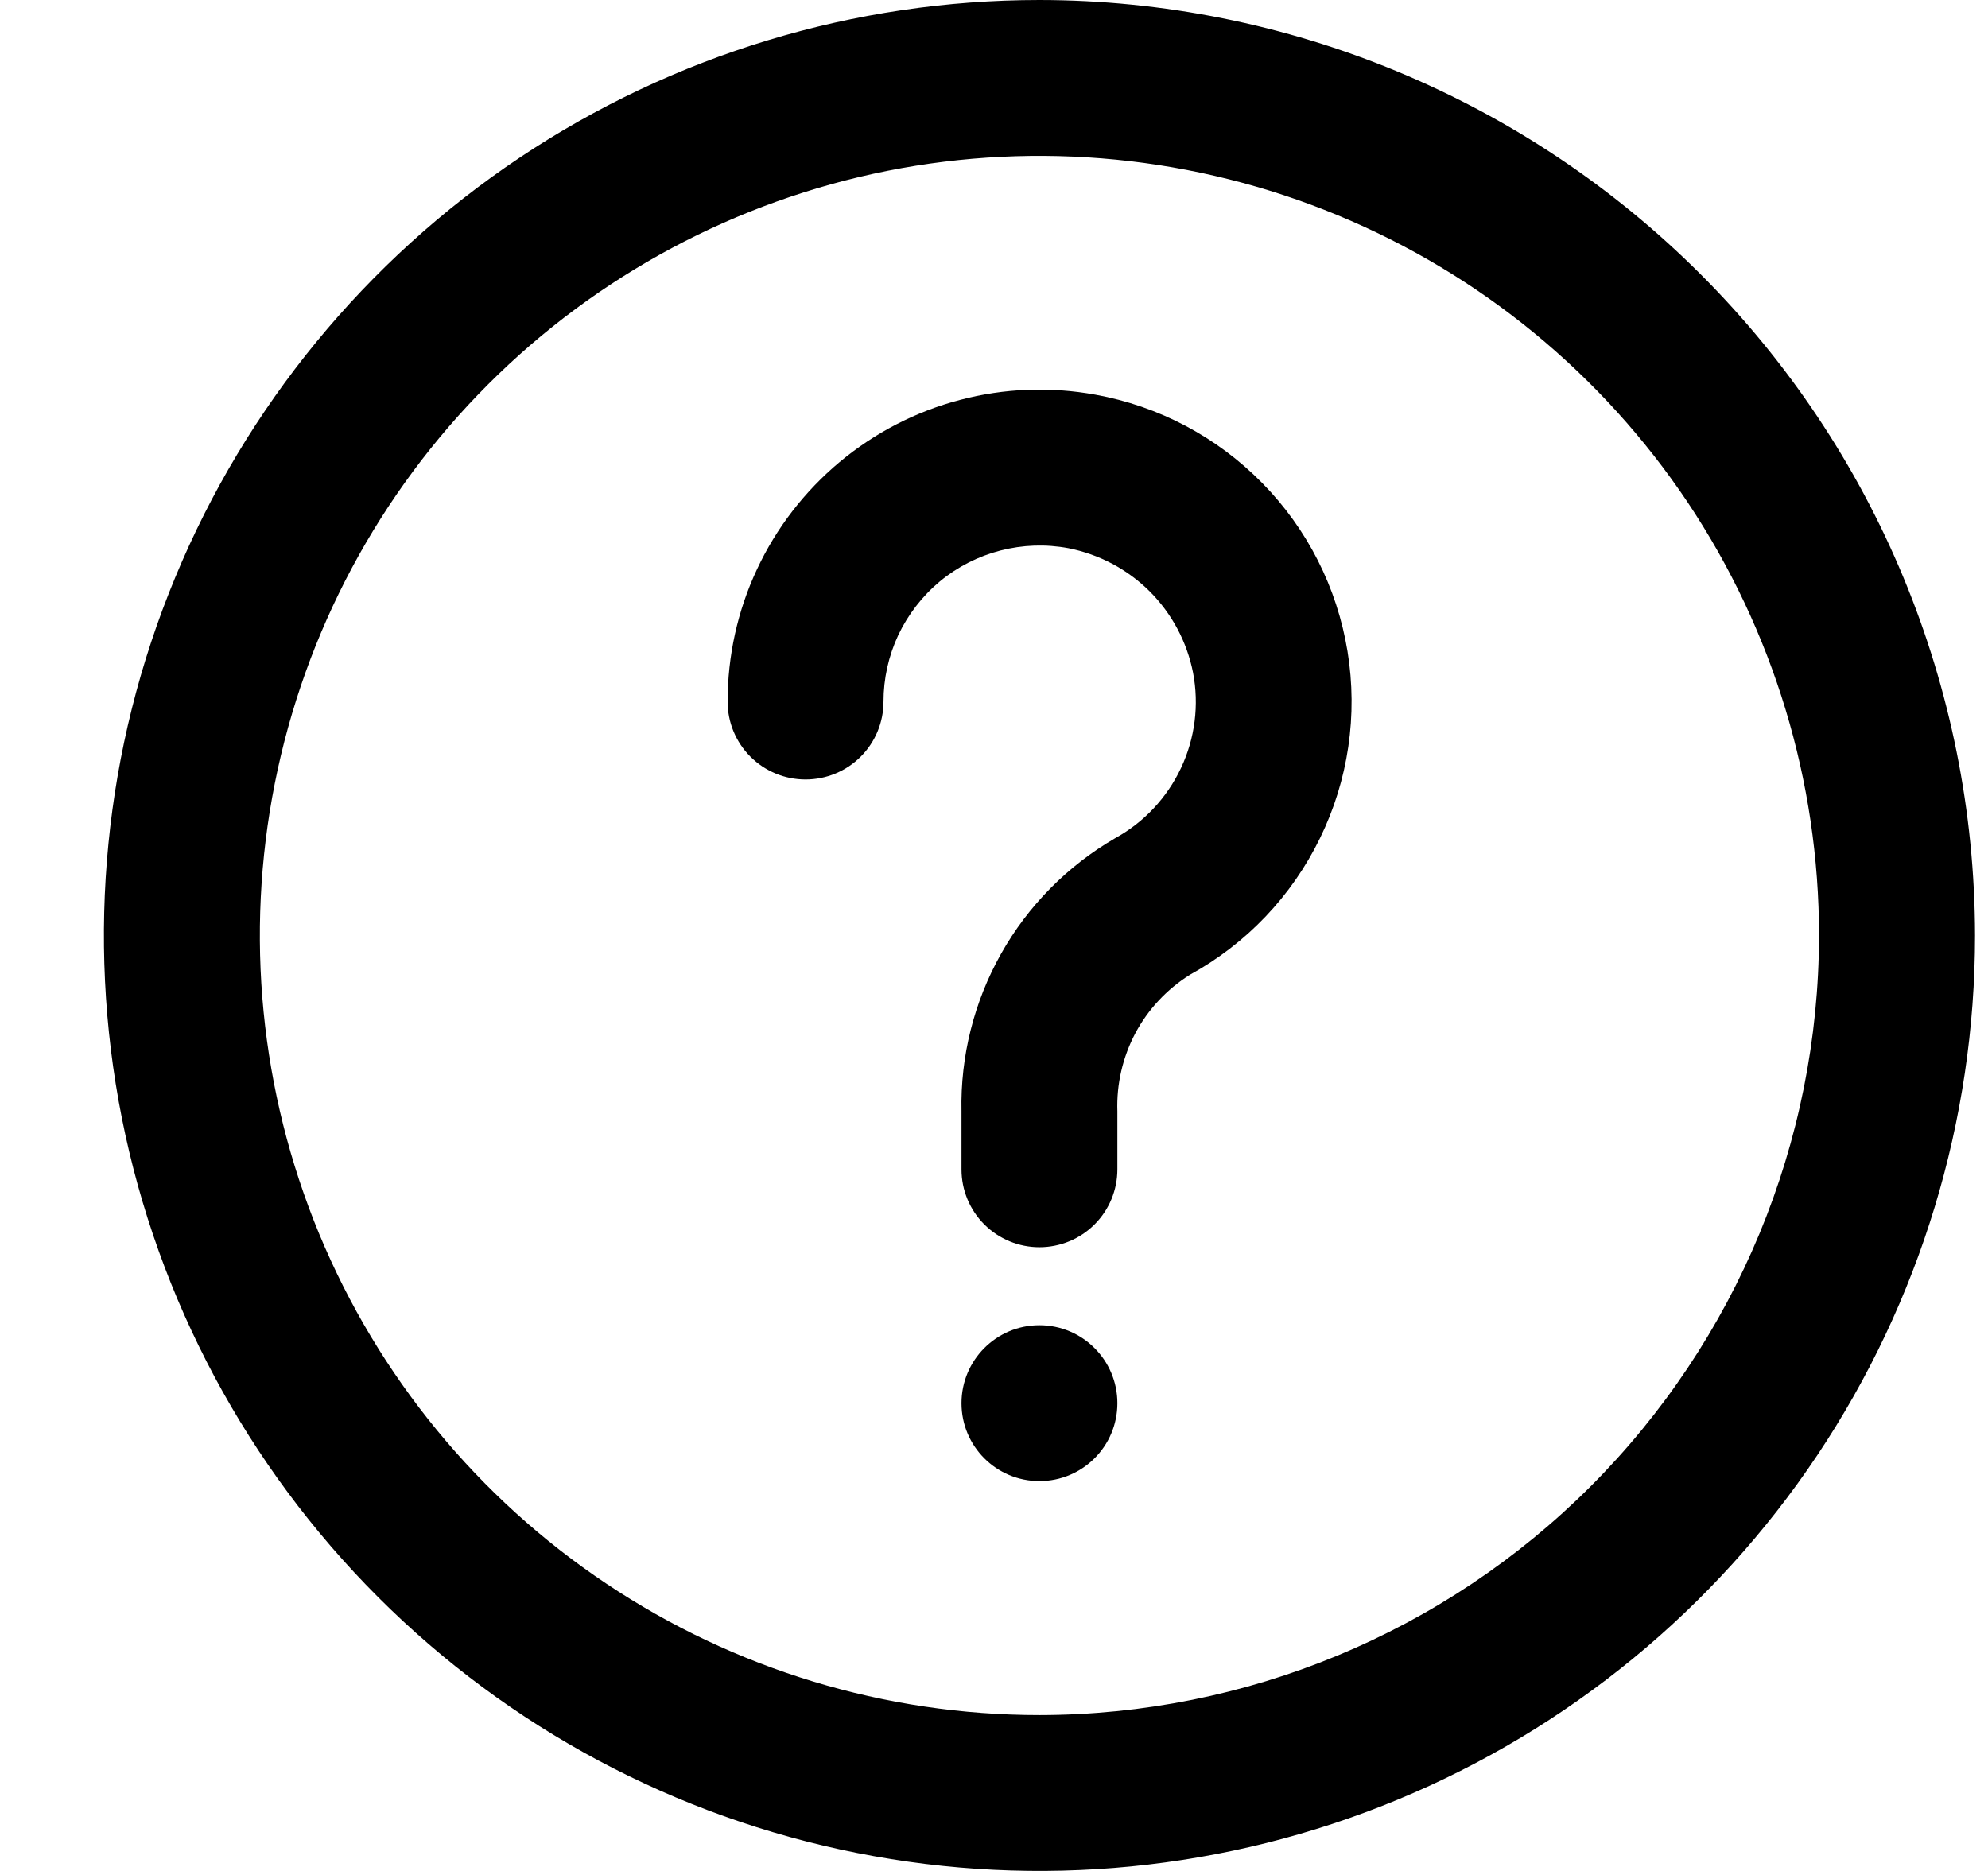 <svg width="17" height="16" viewBox="0 0 17 16" fill="none" xmlns="http://www.w3.org/2000/svg">
<g clip-path="url(#clip0_483_13858)">
<path d="M8.889 0C7.306 0 5.76 0.469 4.444 1.348C3.129 2.227 2.103 3.477 1.498 4.939C0.892 6.4 0.734 8.009 1.042 9.561C1.351 11.113 2.113 12.538 3.232 13.657C4.351 14.776 5.776 15.538 7.328 15.846C8.88 16.155 10.488 15.996 11.95 15.391C13.412 14.786 14.661 13.76 15.54 12.445C16.419 11.129 16.889 9.582 16.889 8C16.886 5.879 16.043 3.845 14.543 2.346C13.043 0.846 11.01 0.002 8.889 0V0ZM8.889 14.667C7.57 14.667 6.281 14.276 5.185 13.543C4.089 12.811 3.234 11.769 2.729 10.551C2.225 9.333 2.093 7.993 2.35 6.699C2.607 5.406 3.242 4.218 4.175 3.286C5.107 2.354 6.295 1.719 7.588 1.461C8.881 1.204 10.222 1.336 11.44 1.841C12.658 2.345 13.699 3.2 14.432 4.296C15.164 5.393 15.555 6.681 15.555 8C15.553 9.768 14.85 11.462 13.601 12.712C12.351 13.962 10.656 14.665 8.889 14.667Z" fill="black"/>
<path d="M9.366 3.375C8.982 3.305 8.587 3.32 8.209 3.42C7.831 3.519 7.48 3.701 7.18 3.951C6.88 4.202 6.638 4.515 6.473 4.869C6.307 5.223 6.222 5.609 6.222 6C6.222 6.177 6.292 6.346 6.417 6.471C6.542 6.596 6.712 6.666 6.888 6.666C7.065 6.666 7.235 6.596 7.36 6.471C7.485 6.346 7.555 6.177 7.555 6C7.555 5.804 7.598 5.61 7.681 5.432C7.765 5.255 7.886 5.098 8.037 4.972C8.188 4.847 8.365 4.757 8.555 4.708C8.745 4.659 8.943 4.652 9.136 4.688C9.399 4.74 9.641 4.868 9.831 5.057C10.021 5.247 10.15 5.489 10.202 5.752C10.255 6.028 10.219 6.314 10.099 6.568C9.979 6.823 9.782 7.033 9.536 7.168C9.128 7.405 8.791 7.746 8.56 8.157C8.329 8.568 8.212 9.033 8.222 9.504V10C8.222 10.177 8.292 10.346 8.417 10.471C8.542 10.596 8.712 10.666 8.888 10.666C9.065 10.666 9.235 10.596 9.36 10.471C9.485 10.346 9.555 10.177 9.555 10V9.504C9.547 9.272 9.6 9.042 9.708 8.837C9.817 8.632 9.978 8.46 10.175 8.336C10.658 8.071 11.047 7.663 11.288 7.167C11.53 6.672 11.612 6.114 11.523 5.57C11.434 5.026 11.18 4.523 10.793 4.13C10.407 3.737 9.909 3.473 9.366 3.375Z" fill="black"/>
<path d="M9.555 12C9.555 11.632 9.257 11.333 8.888 11.333C8.52 11.333 8.222 11.632 8.222 12C8.222 12.368 8.52 12.666 8.888 12.666C9.257 12.666 9.555 12.368 9.555 12Z" fill="black"/>
</g>
<defs>
<clipPath id="clip0_483_13858">
<rect width="16" height="16" fill="white" transform="translate(0.889)"/>
</clipPath>
</defs>
</svg>
